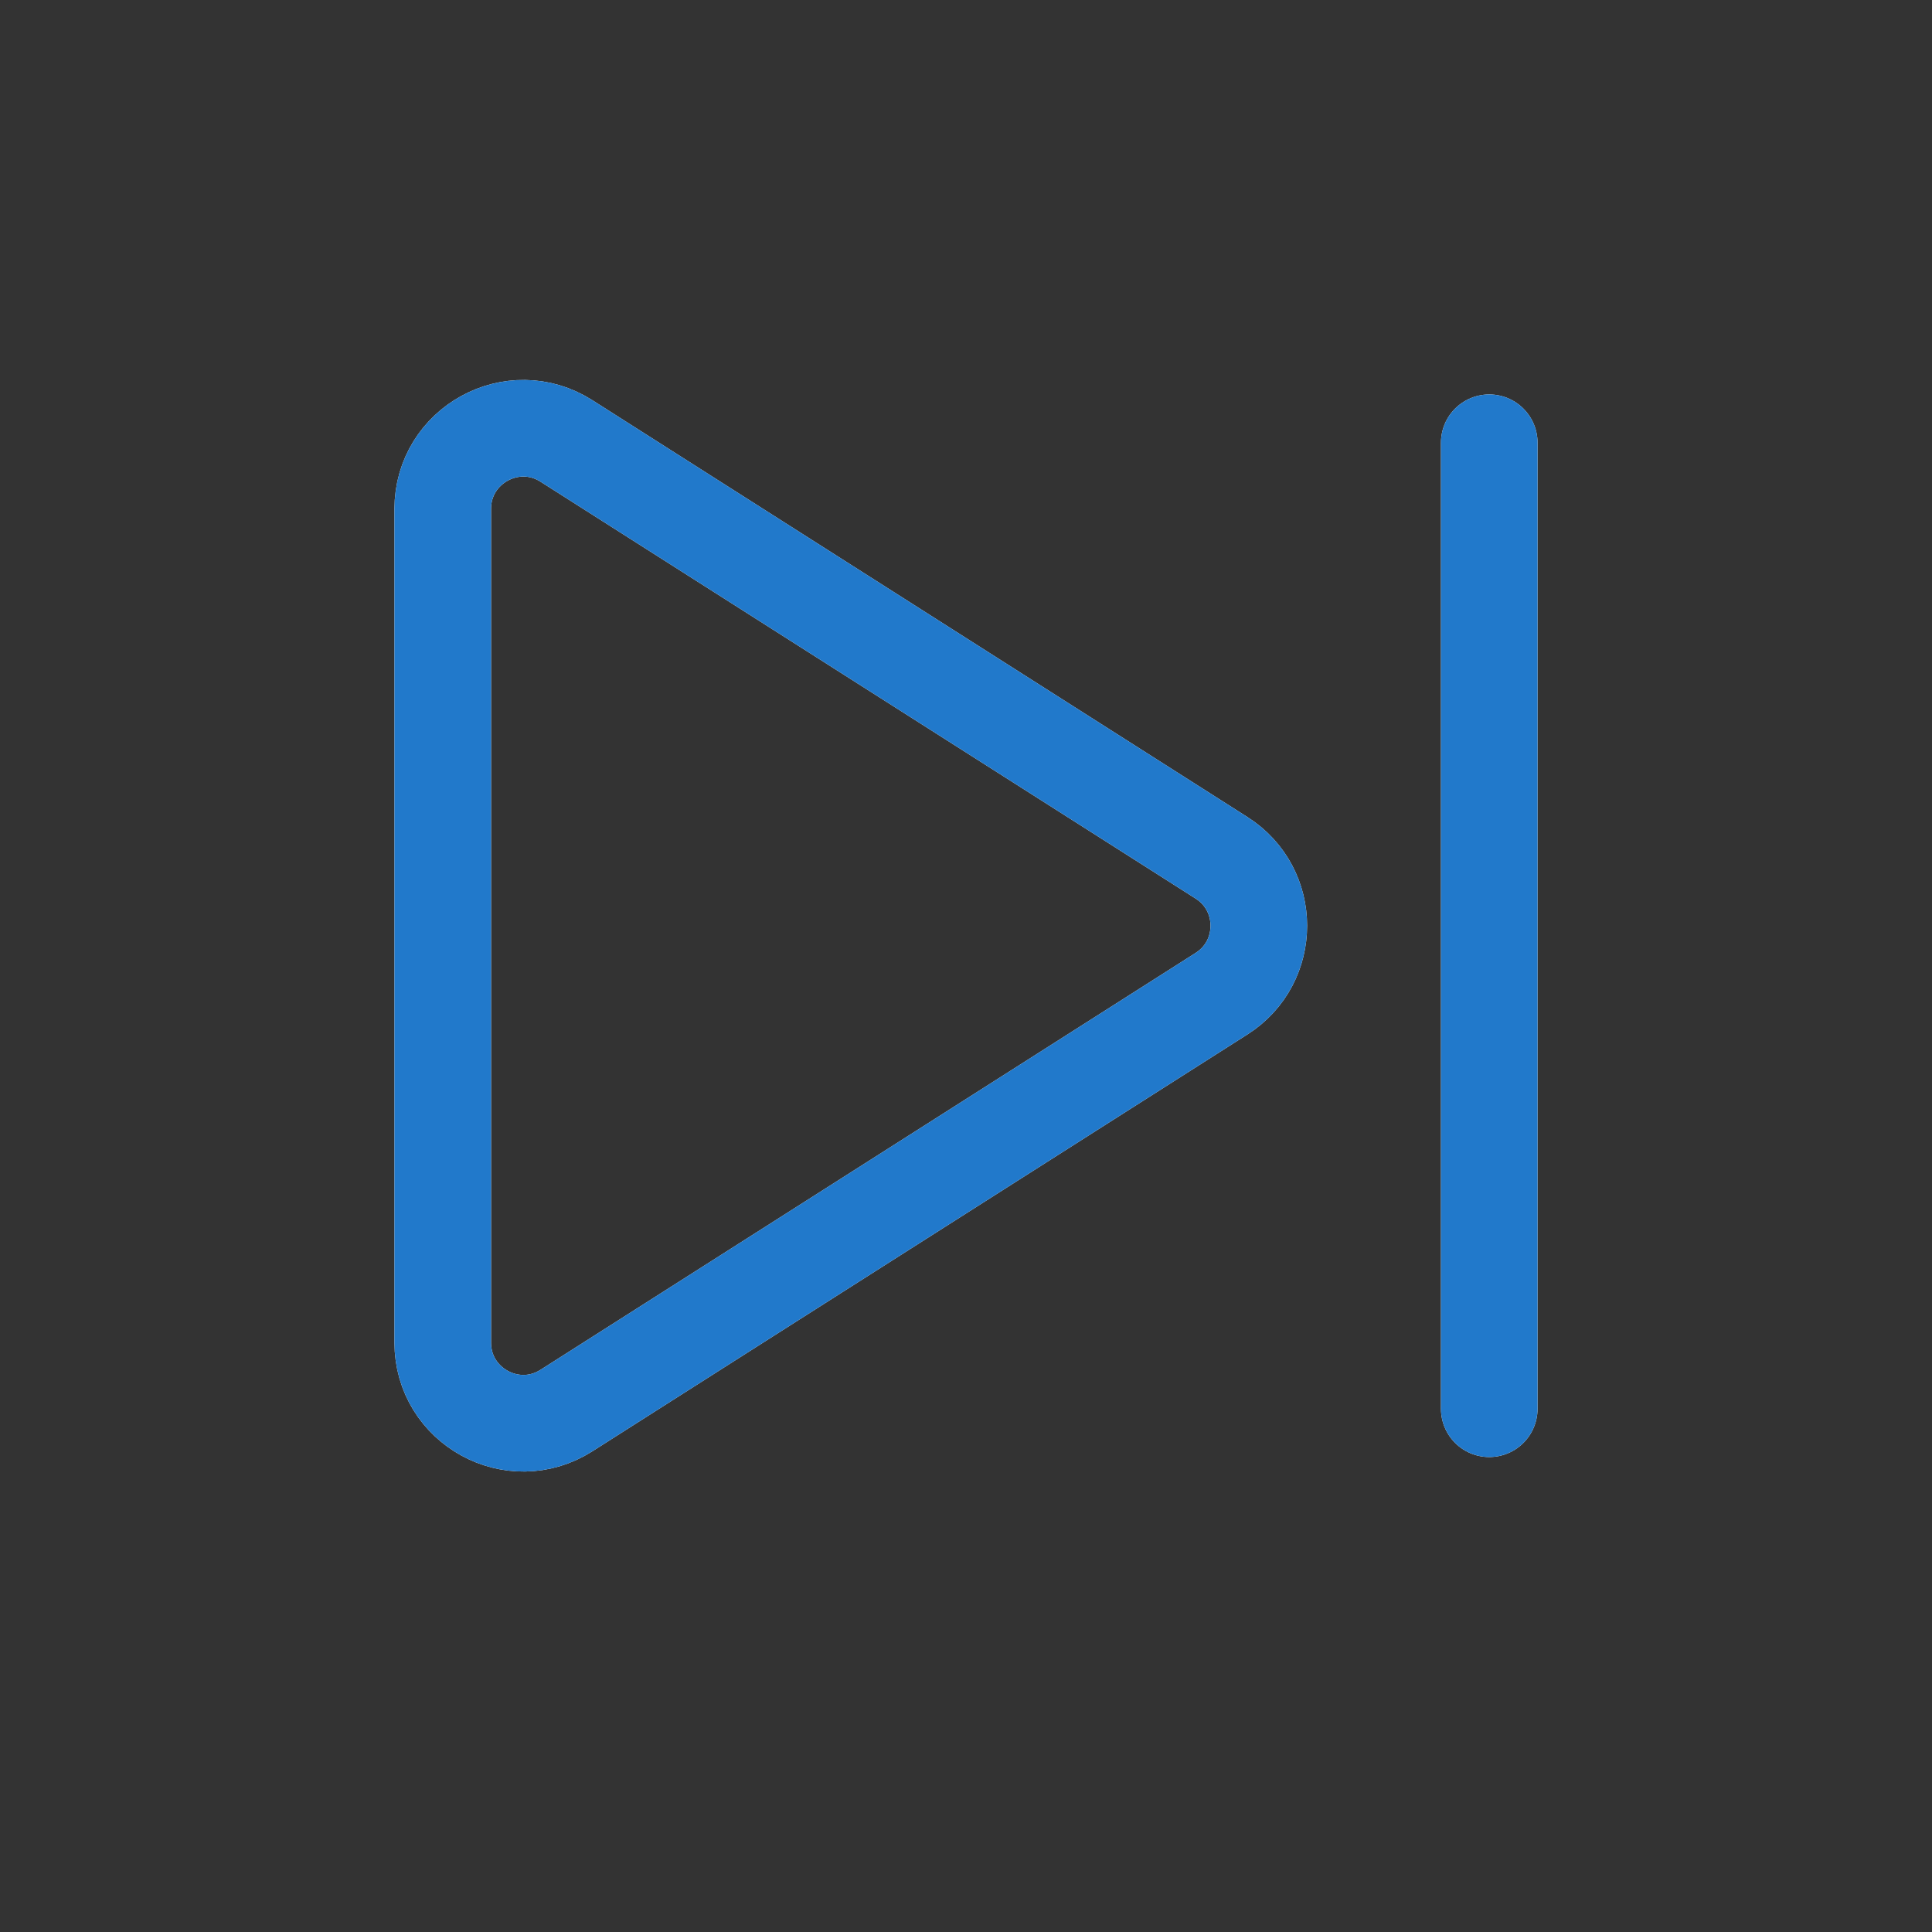 <?xml version="1.0"?>
<svg xmlns="http://www.w3.org/2000/svg" width="24" height="24" viewBox="0 0 24 24" fill="none">
    <rect x="0" y="0" width="24" height="24" fill="#333333" stroke="none"/>
    <defs id="defs1">
        <style id="current-color-scheme" type="text/css">
            .ColorScheme-Text { color:#e6f0f5; }
            .ColorScheme-Text { color:#2179cb; }
            .ColorScheme-Background { color:#e4e4e4; }
        </style>
    </defs>
    <path d="M7.037 17.522L15.174 12.344C15.792 11.951 15.792 11.049 15.174 10.656L7.037 5.478C6.371 5.054 5.5 5.533 5.5 6.322L5.5 16.678C5.5 17.467 6.371 17.946 7.037 17.522Z" stroke="#ffffff" stroke-width="1.2" stroke-linecap="round" stroke-linejoin="round"/>
    <path d="M18.5 17.5L18.5 5.5" stroke="#ffffff" stroke-width="1.2" stroke-linecap="round" stroke-linejoin="round"/>
    <path d="M7.037 17.522L15.174 12.344C15.792 11.951 15.792 11.049 15.174 10.656L7.037 5.478C6.371 5.054 5.5 5.533 5.5 6.322L5.5 16.678C5.5 17.467 6.371 17.946 7.037 17.522Z" style="stroke:currentColor;opacity:1" class="ColorScheme-Text" stroke-width="1.2" stroke-linecap="round" stroke-linejoin="round"/>
    <path d="M18.5 17.5L18.5 5.5" style="stroke:currentColor;opacity:1" class="ColorScheme-Text" stroke-width="1.2" stroke-linecap="round" stroke-linejoin="round"/>
</svg>
